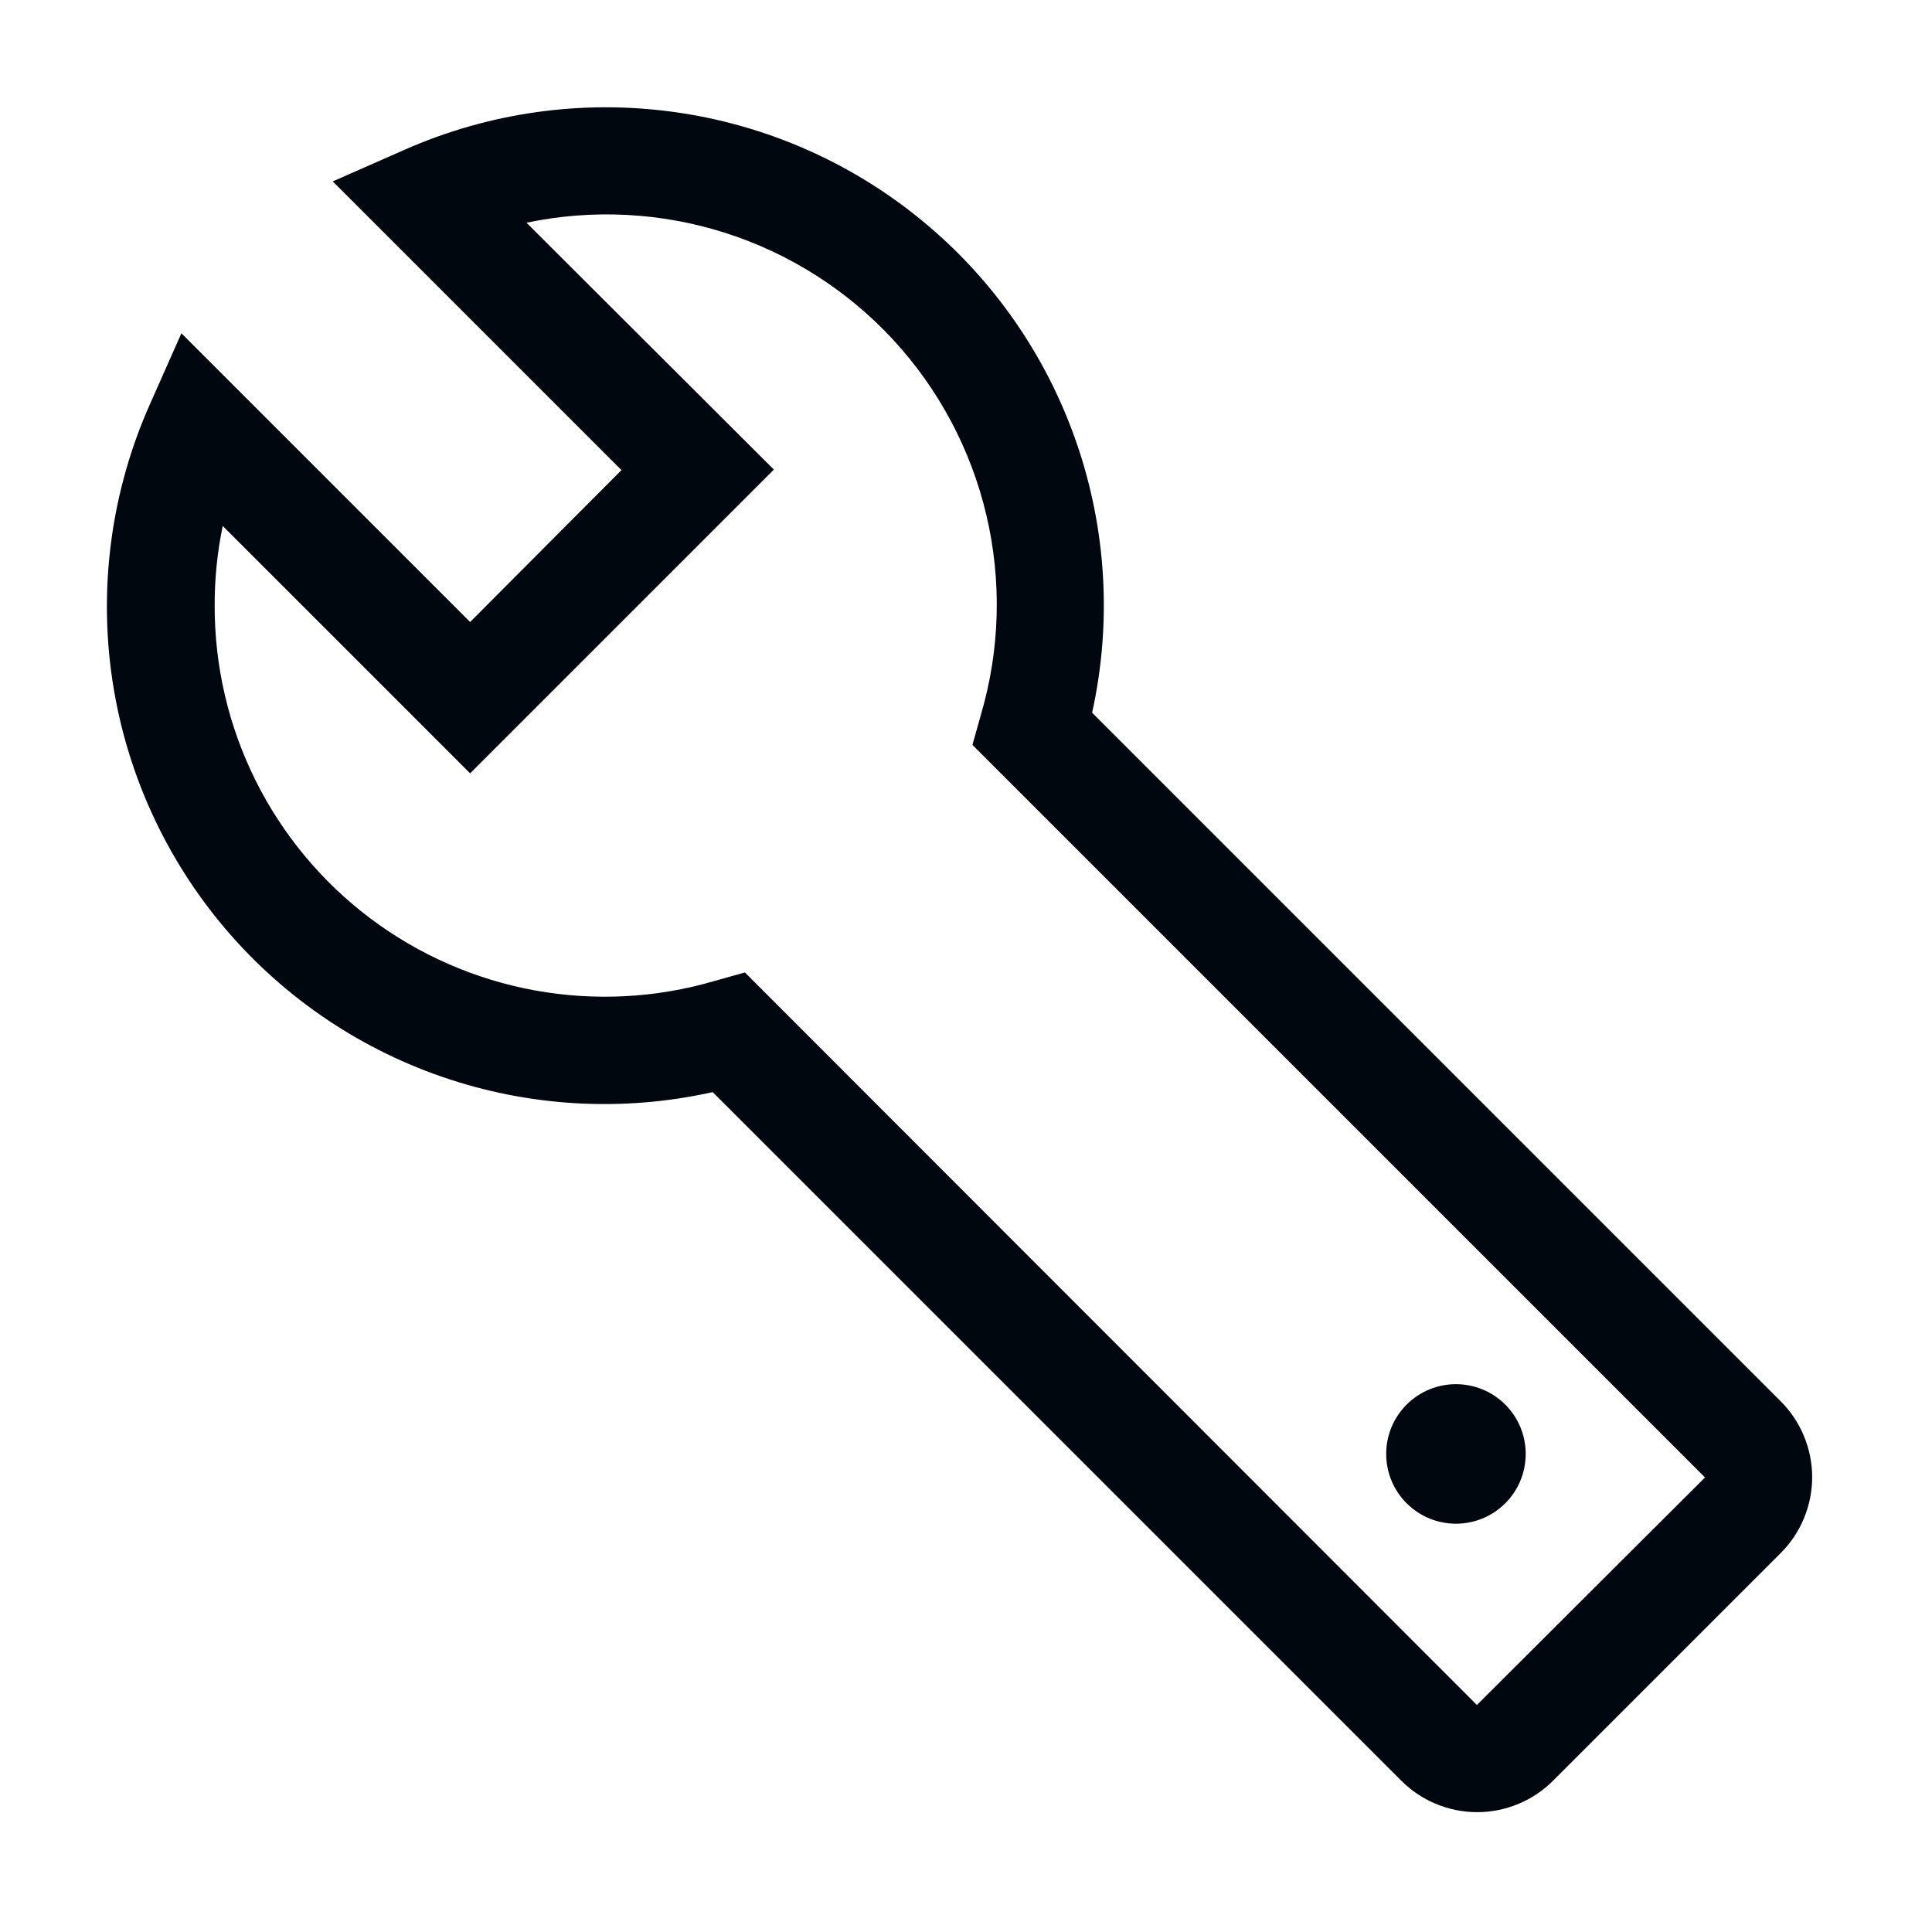 <svg width="36" height="36" viewBox="0 0 36 36" fill="none" xmlns="http://www.w3.org/2000/svg">
<path d="M33.18 26.11L20.35 13.28C20.72 11.605 20.618 9.861 20.056 8.24C19.495 6.62 18.495 5.186 17.168 4.1C15.841 3.013 14.239 2.315 12.539 2.084C10.839 1.853 9.109 2.097 7.54 2.79L6.2 3.38L11.58 8.76L8.76 11.59L3.38 6.21L2.79 7.54C2.093 9.109 1.846 10.841 2.075 12.542C2.305 14.243 3.002 15.847 4.09 17.176C5.178 18.504 6.613 19.504 8.235 20.064C9.858 20.625 11.604 20.724 13.28 20.35L26.11 33.18C26.296 33.366 26.516 33.514 26.759 33.614C27.002 33.715 27.262 33.767 27.525 33.767C27.788 33.767 28.048 33.715 28.291 33.614C28.534 33.514 28.754 33.366 28.94 33.18L33.18 28.94C33.366 28.754 33.514 28.534 33.614 28.291C33.715 28.048 33.767 27.788 33.767 27.525C33.767 27.262 33.715 27.002 33.614 26.759C33.514 26.517 33.366 26.296 33.18 26.11ZM27.52 31.77L13.88 18.12L13.31 18.28C12.225 18.598 11.08 18.657 9.967 18.455C8.855 18.252 7.805 17.793 6.901 17.113C5.997 16.433 5.264 15.552 4.761 14.54C4.257 13.527 3.997 12.411 4 11.28C3.999 10.783 4.049 10.287 4.15 9.8L8.76 14.41L14.42 8.75L9.81 4.15C11.04 3.892 12.316 3.957 13.513 4.339C14.71 4.721 15.788 5.407 16.641 6.329C17.494 7.252 18.094 8.38 18.381 9.604C18.668 10.827 18.634 12.104 18.28 13.31L18.12 13.88L31.77 27.53L27.52 31.77Z" fill="#01070E"/>
<path d="M28.049 28.011C28.556 27.503 28.556 26.68 28.049 26.173C27.541 25.665 26.718 25.665 26.21 26.173C25.703 26.68 25.703 27.503 26.21 28.011C26.718 28.519 27.541 28.519 28.049 28.011Z" fill="#01070E"/>
</svg>
